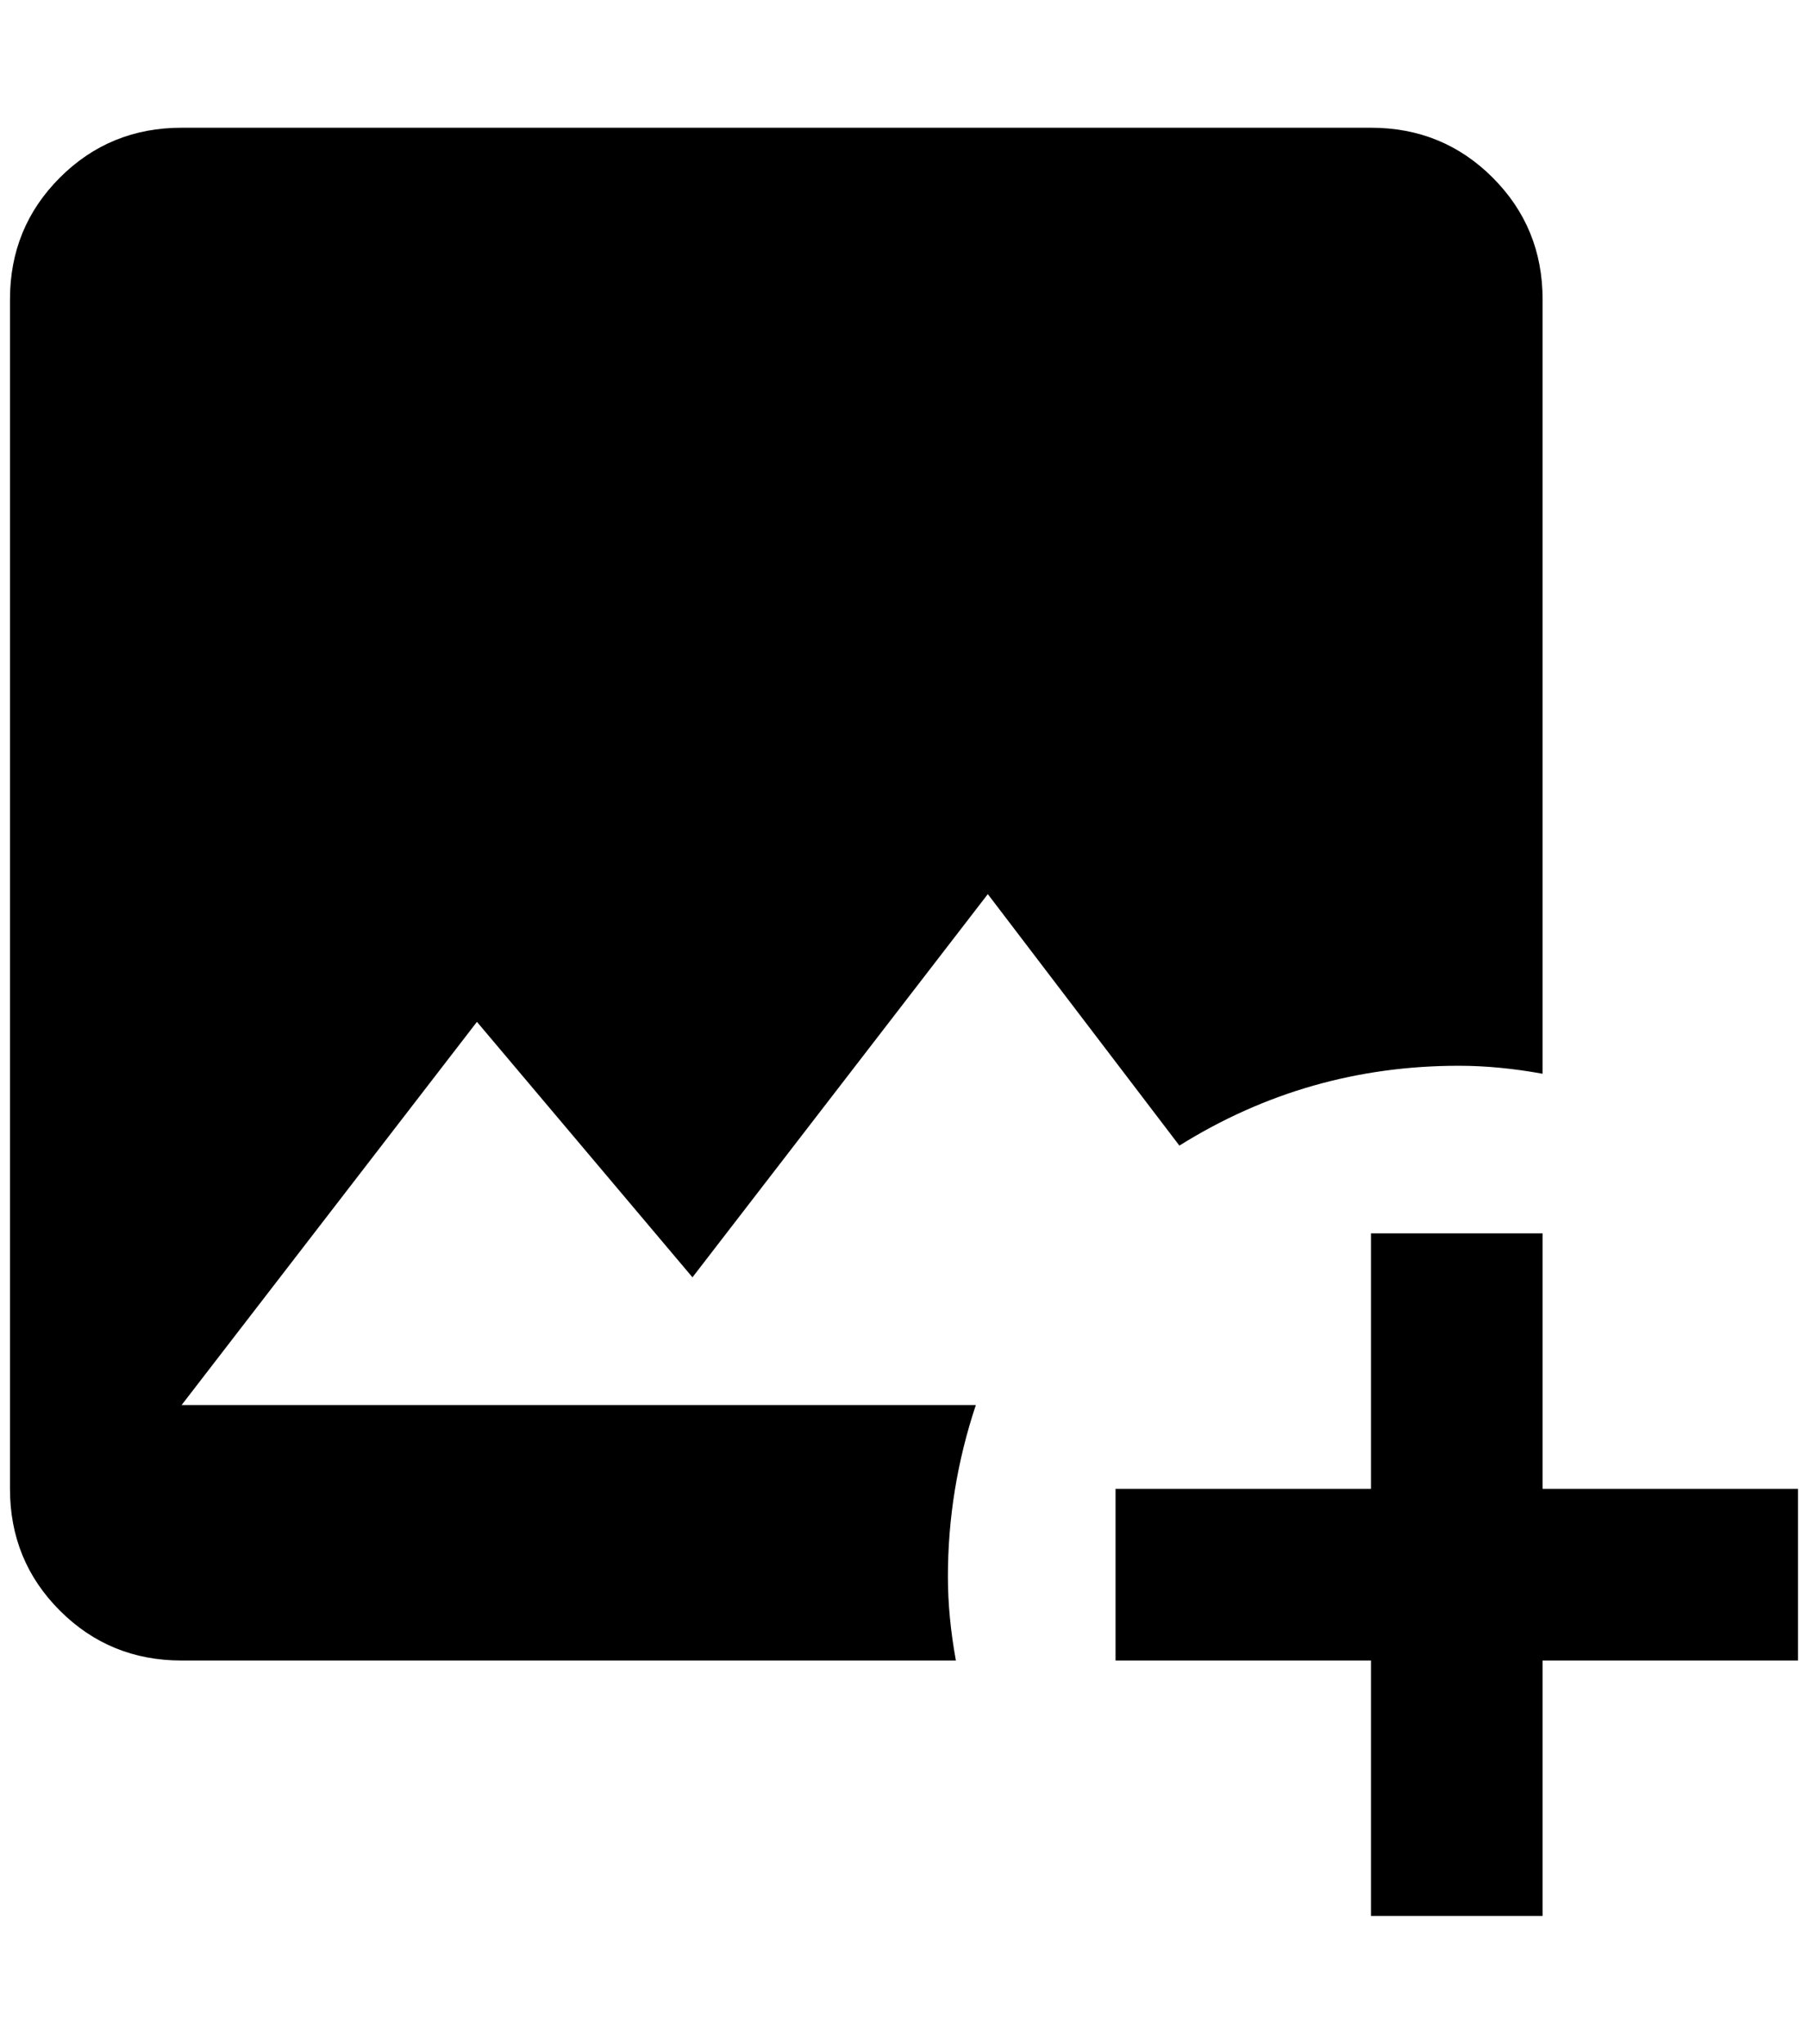 <?xml version="1.0" standalone="no"?>
<!DOCTYPE svg PUBLIC "-//W3C//DTD SVG 1.1//EN" "http://www.w3.org/Graphics/SVG/1.1/DTD/svg11.dtd" >
<svg xmlns="http://www.w3.org/2000/svg" xmlns:xlink="http://www.w3.org/1999/xlink" version="1.1" viewBox="-10 0 1812 2048">
   <path fill="currentColor"
d="M172 128q-72 0 -122 50t-50 122v1192q0 72 50 122t122 50h776q-8 -44 -8 -84q0 -88 28 -172h-796l296 -384l216 256l296 -384l192 252q128 -80 280 -80q40 0 84 8v-776q0 -72 -50 -122t-122 -50h-1192zM1364 1236v256h-256v172h256v256h172v-256h256v-172h-256v-256h-172
z" />
</svg>
